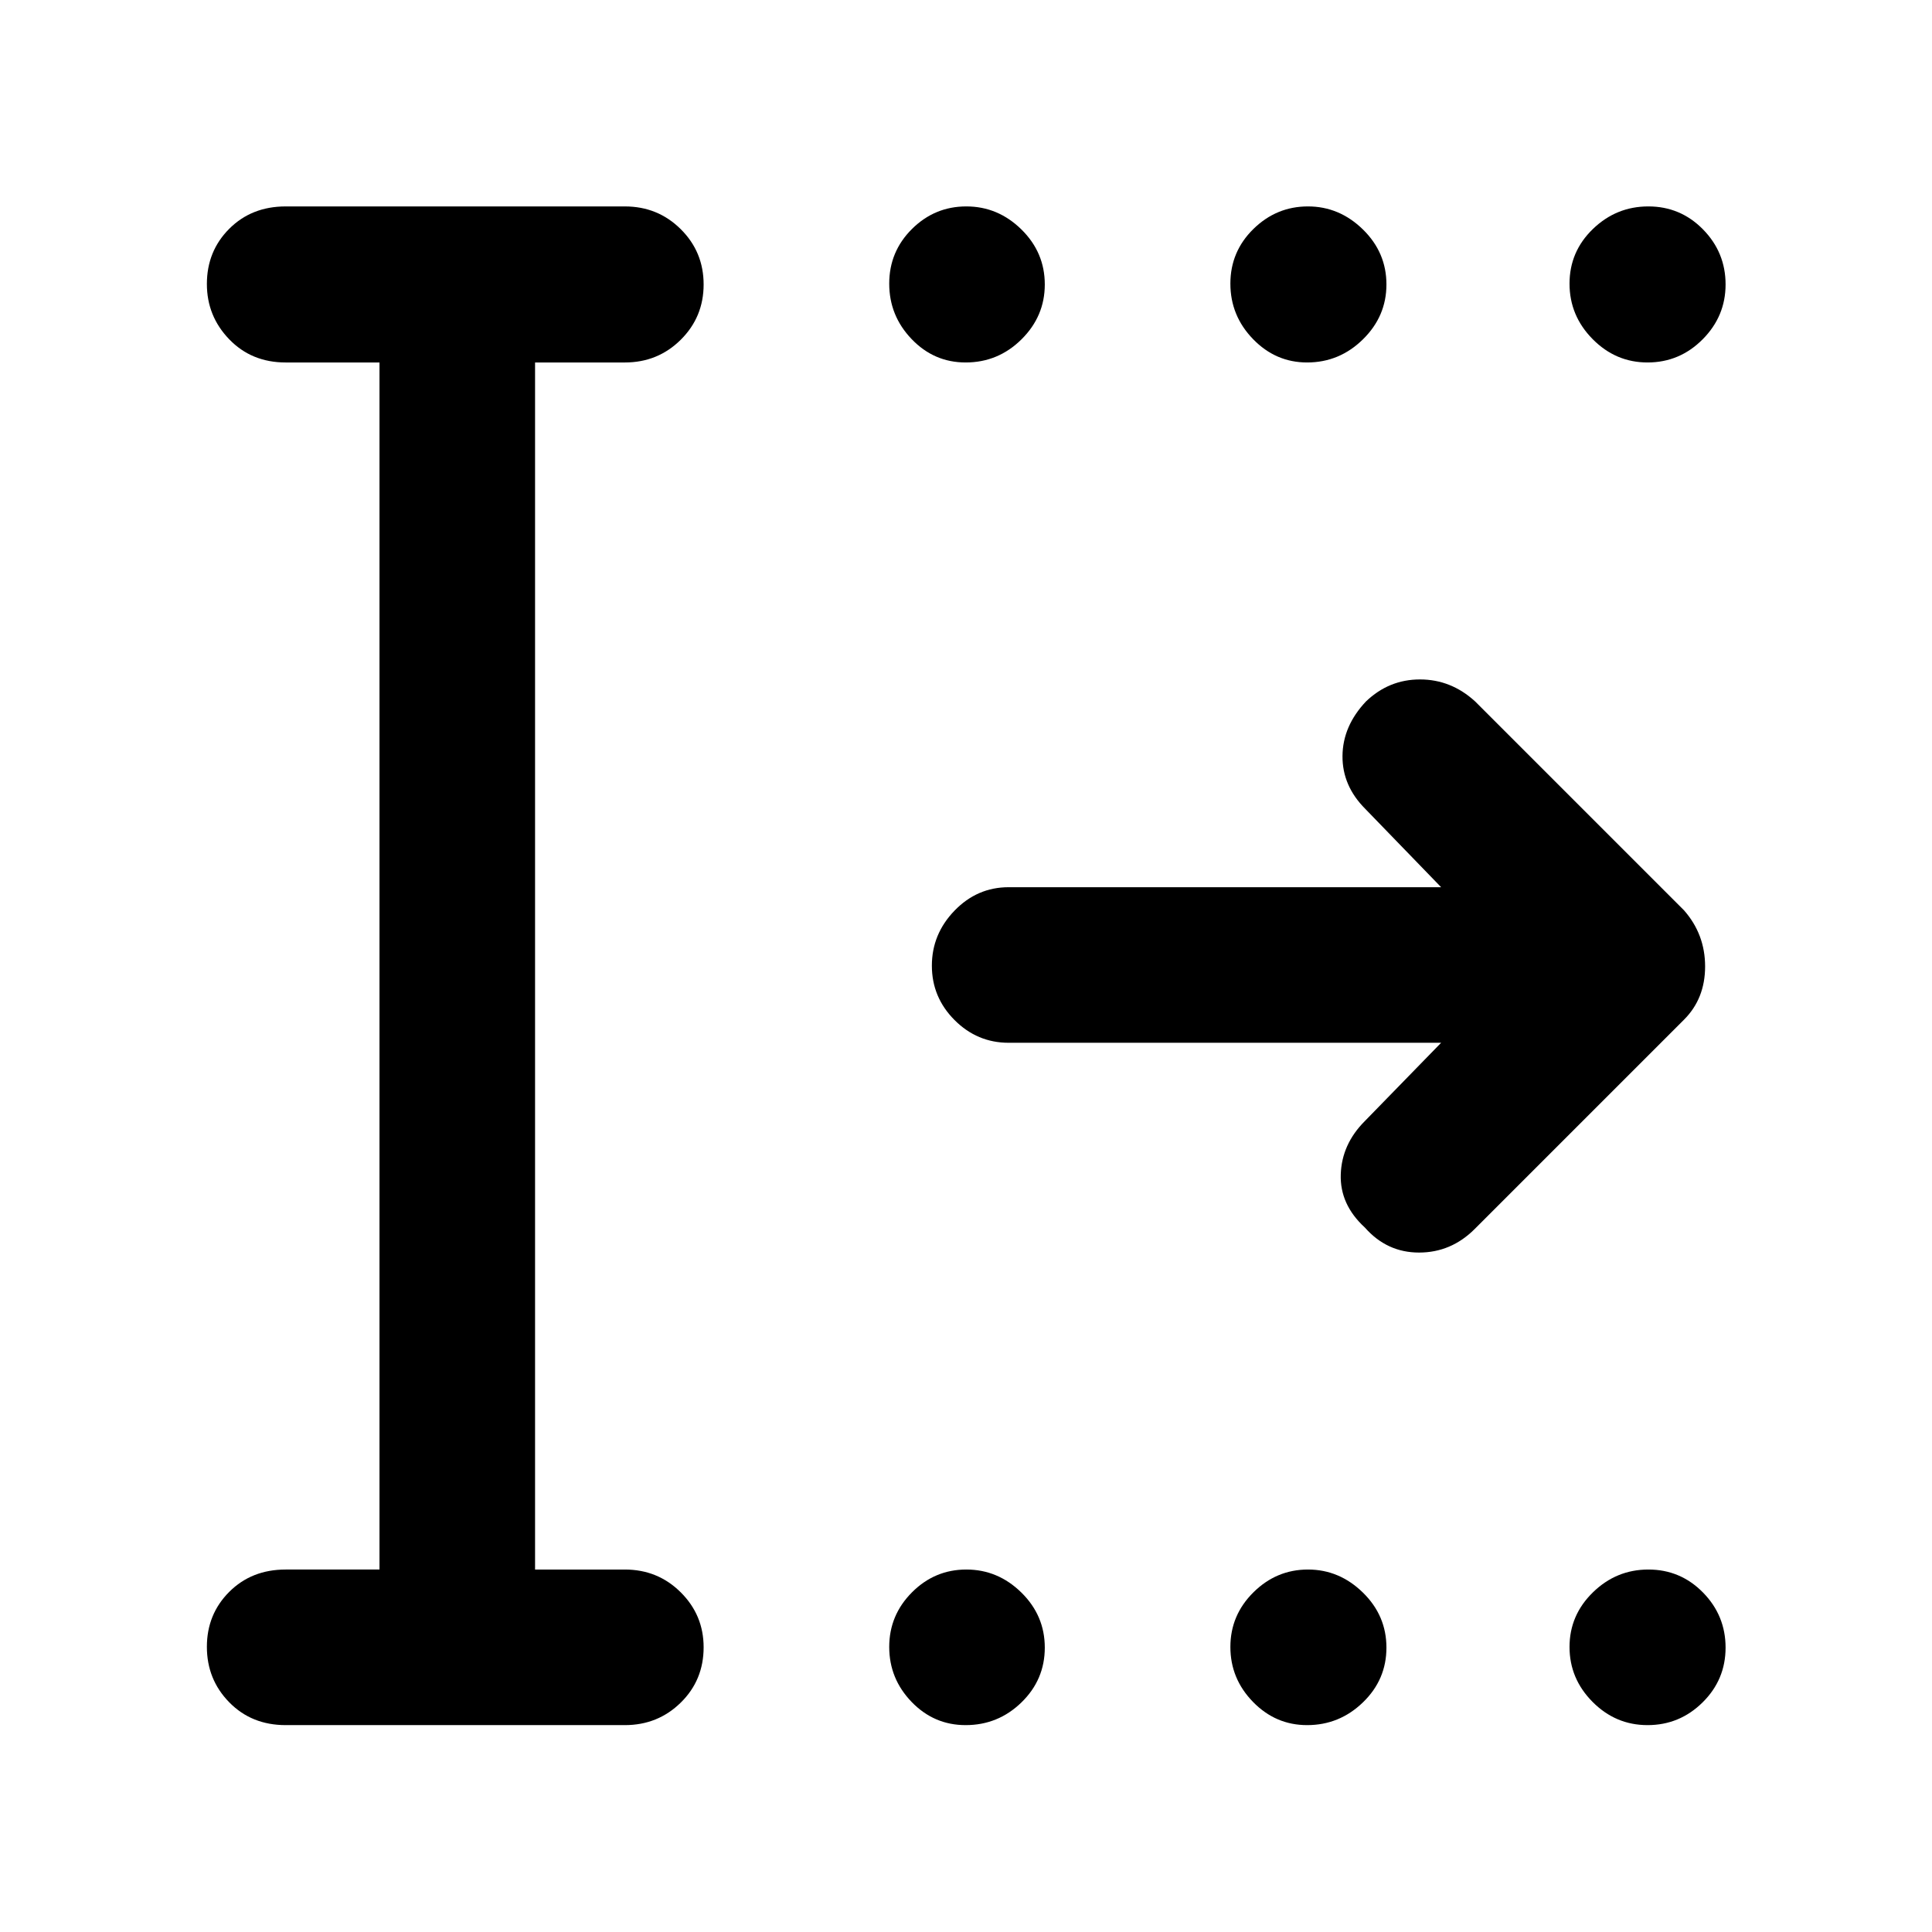 <svg xmlns="http://www.w3.org/2000/svg" height="48" viewBox="0 -960 960 960" width="48"><path d="M479.82-779.89q-15.71 0-26.84-11.62-11.13-11.62-11.13-27.55 0-15.94 11.3-27.16 11.3-11.21 27.01-11.21 15.7 0 27.35 11.42 11.64 11.43 11.64 27.36 0 15.82-11.59 27.29-11.6 11.47-27.74 11.47Zm169.67 0q-15.62 0-26.87-11.62-11.25-11.62-11.25-27.55 0-15.94 11.44-27.16 11.44-11.21 27.11-11.21 15.57 0 27.28 11.42 11.71 11.43 11.71 27.36 0 15.82-11.69 27.29-11.68 11.47-27.73 11.47Zm169.16 0q-15.82 0-27.29-11.62-11.47-11.62-11.47-27.55 0-15.94 11.62-27.16 11.62-11.21 27.55-11.21 15.94 0 27.16 11.42 11.21 11.43 11.21 27.36 0 15.82-11.42 27.29-11.43 11.47-27.36 11.47ZM479.82-102.8q-15.71 0-26.84-11.52-11.13-11.53-11.13-27.32 0-15.79 11.3-27.13t27.01-11.34q15.7 0 27.35 11.43 11.64 11.44 11.64 27.37 0 15.94-11.59 27.22-11.6 11.29-27.74 11.29Zm169.67 0q-15.62 0-26.87-11.52-11.25-11.53-11.25-27.32 0-15.79 11.44-27.13t27.11-11.34q15.57 0 27.28 11.43 11.71 11.44 11.71 27.37 0 15.94-11.69 27.22-11.68 11.29-27.73 11.29Zm169.16 0q-15.82 0-27.29-11.52-11.47-11.53-11.47-27.32 0-15.79 11.62-27.13t27.55-11.34q15.94 0 27.16 11.43 11.21 11.44 11.21 27.37 0 15.94-11.42 27.22-11.43 11.29-27.36 11.29Zm-676.69 0q-16.95 0-28.05-11.34-11.11-11.34-11.11-27.56 0-16.21 11.11-27.31 11.1-11.1 28.05-11.1h46.61v-599.78h-46.61q-16.95 0-28.05-11.51-11.11-11.5-11.11-27.48 0-16.32 11.11-27.44 11.1-11.11 28.05-11.11h168.52q16.39 0 27.77 11.29 11.38 11.29 11.38 27.49 0 16.19-11.38 27.48-11.38 11.28-27.77 11.28h-44.61v599.78h44.61q16.39 0 27.77 11.32 11.38 11.32 11.38 27.32 0 16.34-11.38 27.5-11.38 11.17-27.77 11.17H141.96Zm574.13-339.05H501.2q-15.64 0-26.9-11.3-11.26-11.3-11.26-27.01 0-15.7 11.26-27.35 11.26-11.64 26.9-11.64h214.89l-37.66-38.89q-11.47-11.48-11.35-26.32.12-14.84 11.66-27.09 11.41-10.94 26.86-10.94t27.42 10.96l103.76 103.76q10.48 11.92 10.48 27.9 0 15.97-10.48 26.44l-104 104q-11.71 11.72-27.67 11.72t-26.91-12.43q-12.48-11.43-11.98-26.43.5-15.01 11.98-26.49l37.89-38.89Z"/></svg>